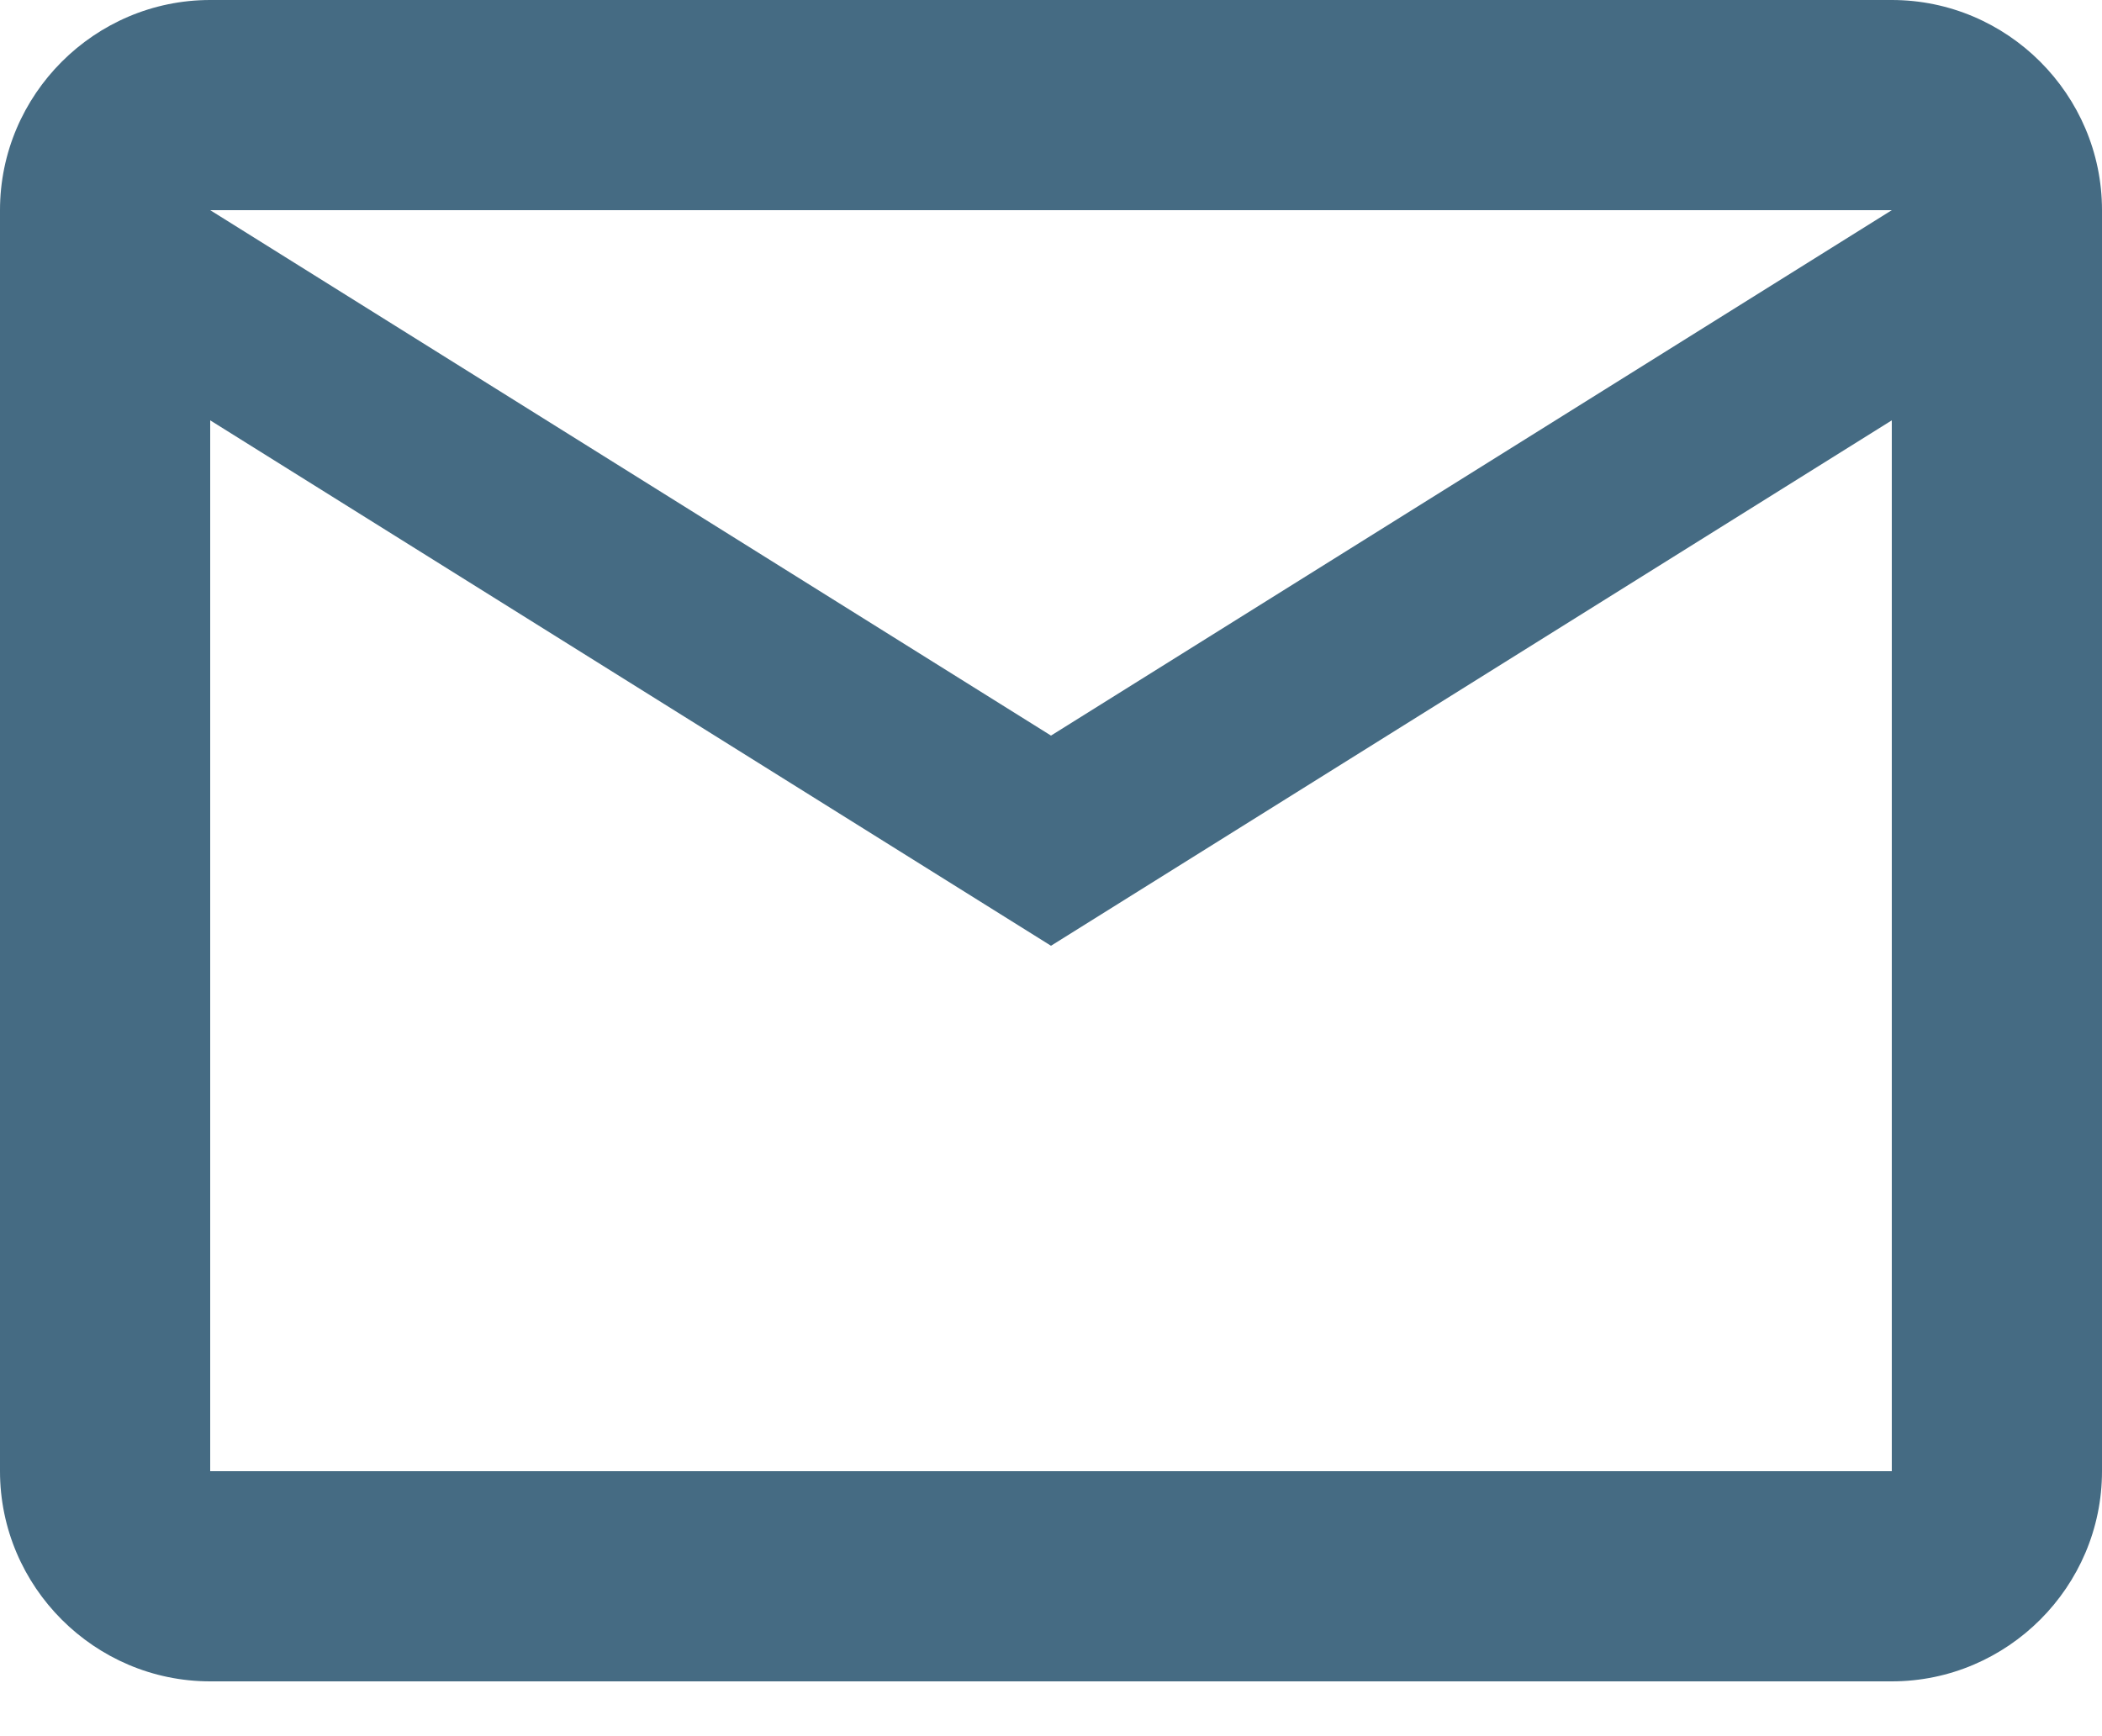<svg width="23" height="19" viewBox="0 0 23 19" fill="none" xmlns="http://www.w3.org/2000/svg">
<path d="M23 2.3C23 1.035 21.965 0 20.7 0H2.3C1.035 0 0 1.035 0 2.3V16.1C0 17.365 1.035 18.4 2.3 18.4H20.7C21.965 18.4 23 17.365 23 16.1V2.3ZM20.7 2.3L11.5 8.05L2.3 2.3H20.7ZM20.7 16.1H2.3V4.6L11.5 10.35L20.7 4.6V16.1Z" fill="#456B83"/>
</svg>
